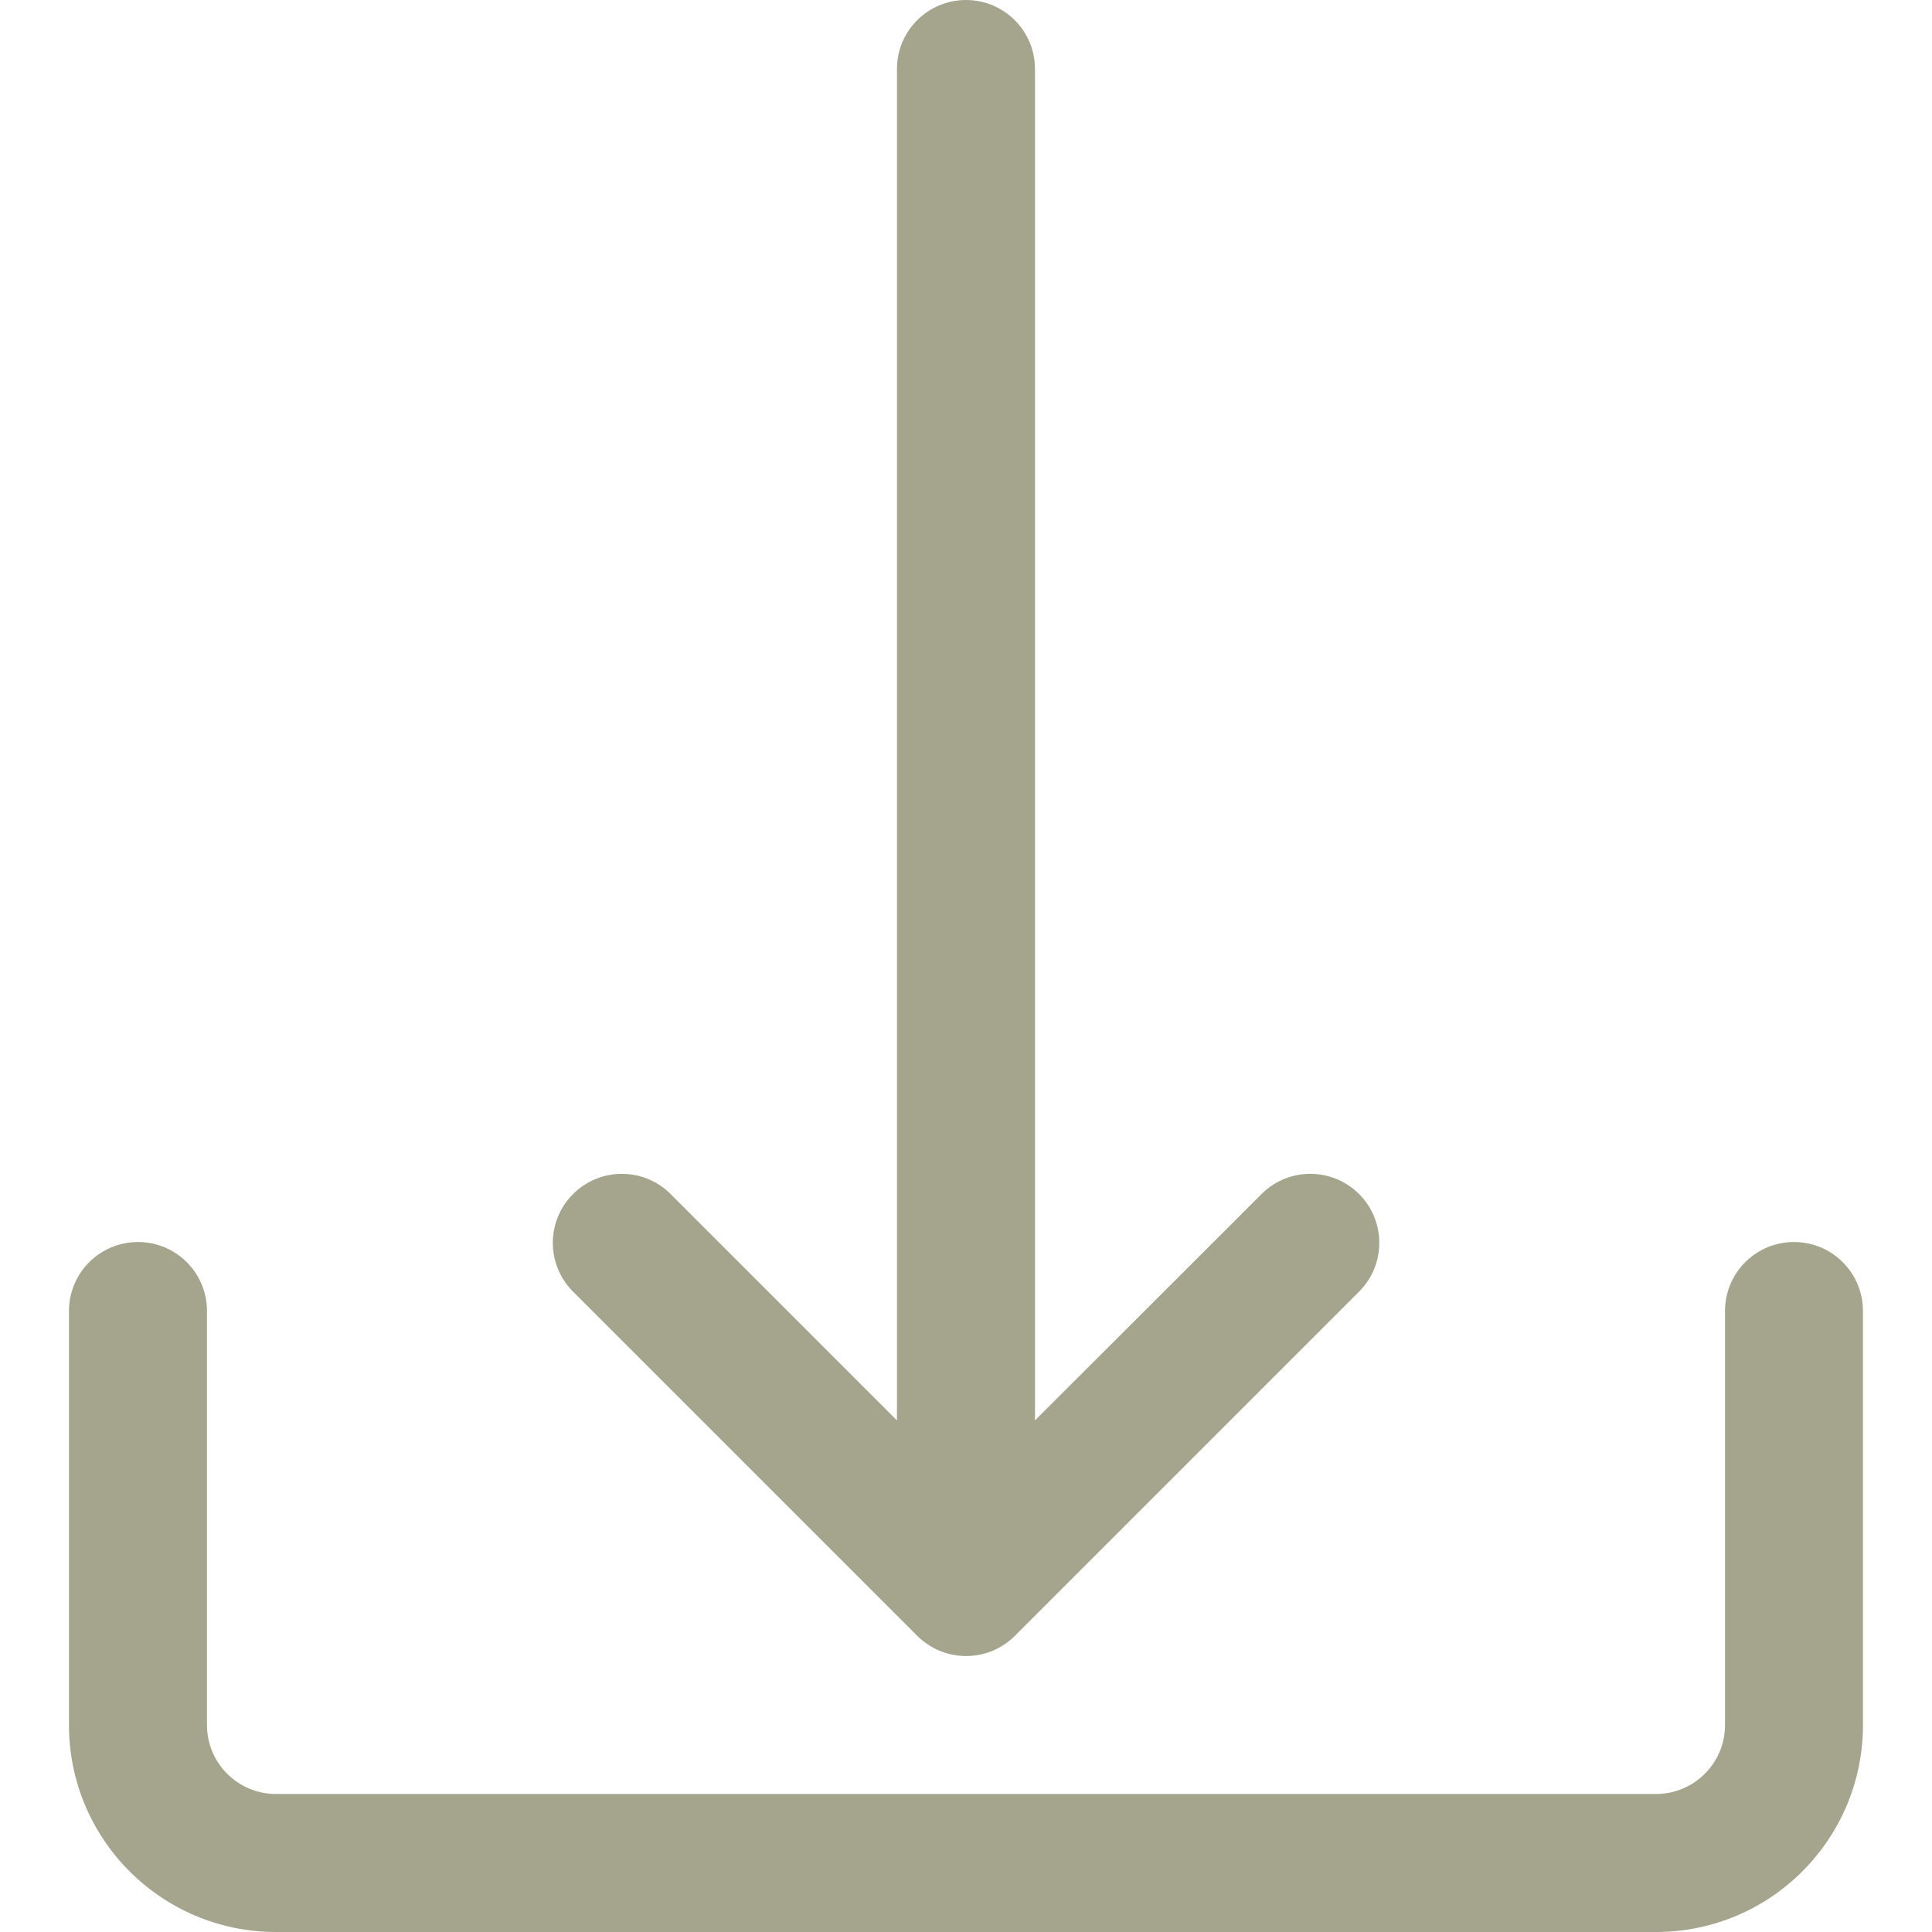 <svg width="30" height="30" viewBox="0 0 30 30" fill="none" xmlns="http://www.w3.org/2000/svg">
<g clip-path="url(#clip0)">
<path d="M27.857 19.286C27.265 19.286 26.786 19.765 26.786 20.357V26.786C26.786 27.377 26.306 27.857 25.714 27.857H4.286C3.694 27.857 3.214 27.377 3.214 26.786V20.357C3.214 19.765 2.735 19.286 2.143 19.286C1.551 19.286 1.071 19.765 1.071 20.357V26.786C1.071 28.561 2.51 30 4.286 30H25.714C27.489 30 28.928 28.561 28.928 26.786V20.357C28.928 19.765 28.449 19.286 27.857 19.286Z" fill="#A5A58D"/>
<path d="M21.09 18.528C20.675 18.127 20.017 18.127 19.602 18.528L16.071 22.056V1.071C16.071 0.48 15.592 0 15 0C14.408 0 13.928 0.48 13.928 1.071V22.056L10.4 18.528C9.975 18.117 9.296 18.129 8.885 18.555C8.484 18.97 8.484 19.628 8.885 20.043L14.242 25.4C14.66 25.819 15.339 25.82 15.758 25.402C15.758 25.402 15.759 25.401 15.76 25.4L21.117 20.043C21.528 19.617 21.516 18.939 21.09 18.528Z" fill="#A5A58D"/>
</g>
<defs>
<clipPath id="clip0">
<rect width="30" height="30" fill="white"/>
</clipPath>
</defs>
</svg>
